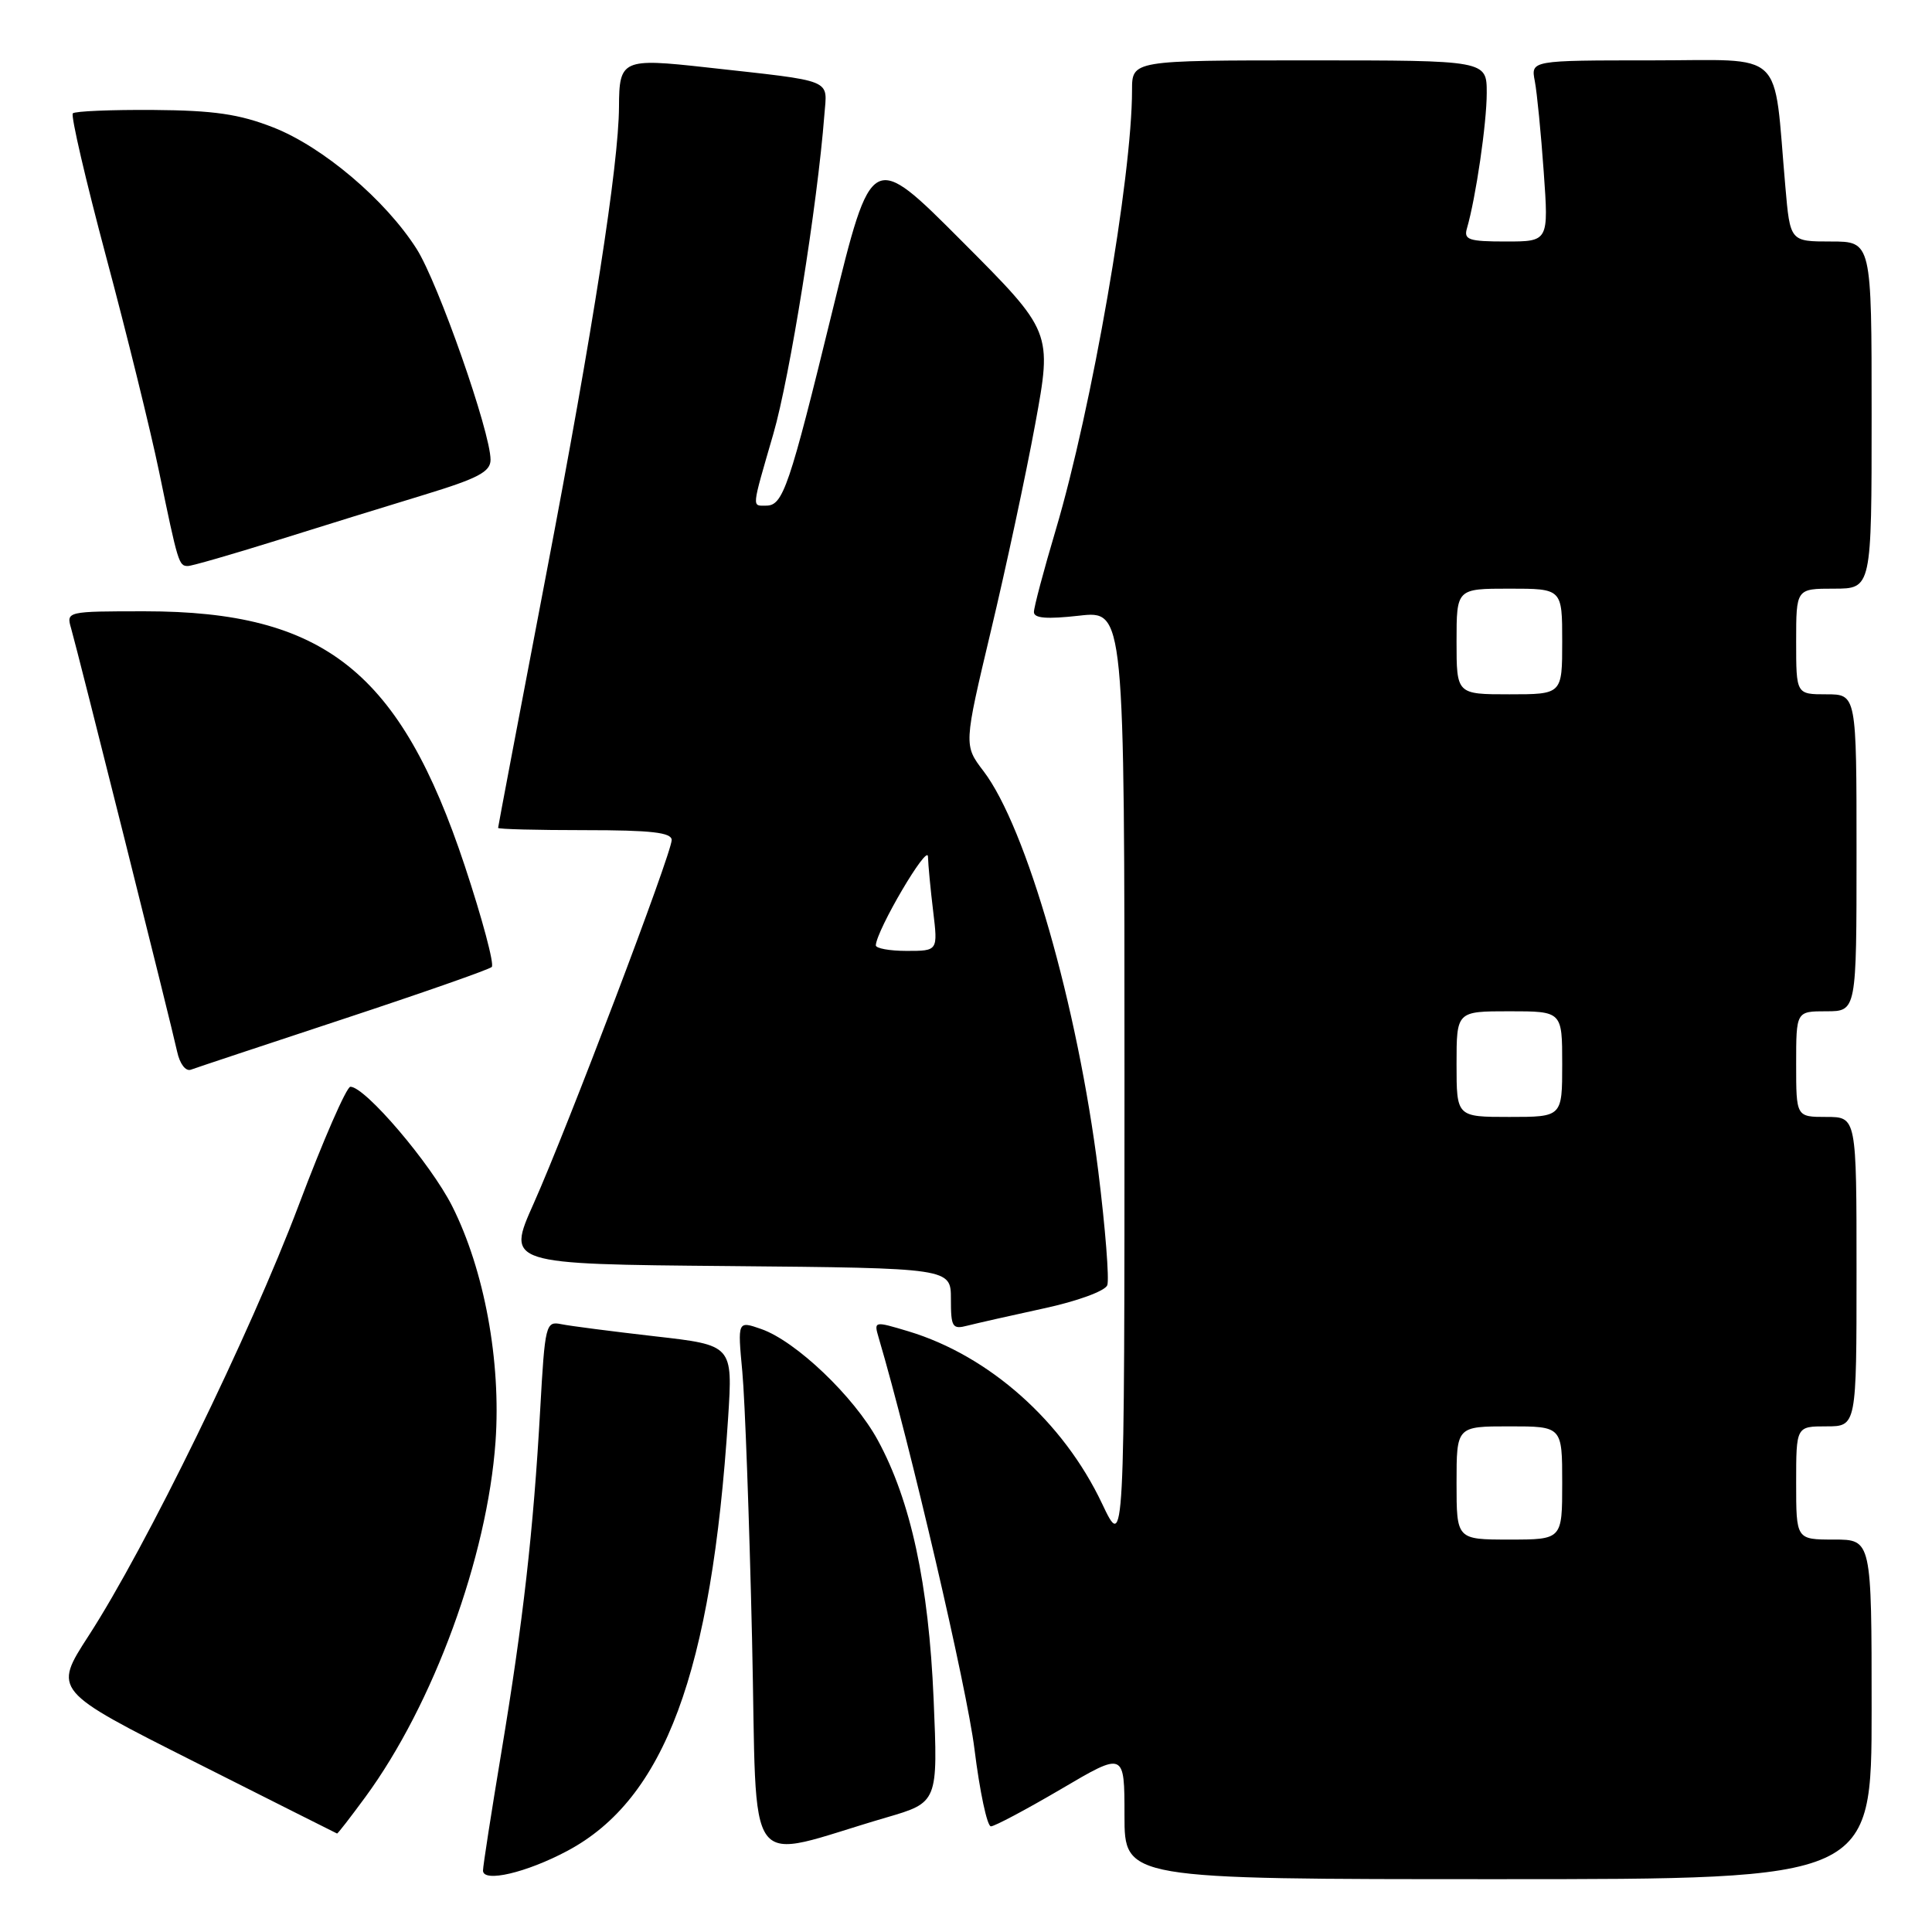 <?xml version="1.0" encoding="UTF-8" standalone="no"?>
<!DOCTYPE svg PUBLIC "-//W3C//DTD SVG 1.1//EN" "http://www.w3.org/Graphics/SVG/1.1/DTD/svg11.dtd" >
<svg xmlns="http://www.w3.org/2000/svg" xmlns:xlink="http://www.w3.org/1999/xlink" version="1.1" viewBox="0 0 256 256">
 <g >
 <path fill="currentColor"
d=" M 75.18 245.25 C 88.08 238.38 94.29 221.65 96.48 187.87 C 97.10 178.24 97.10 178.24 86.80 177.07 C 81.14 176.42 75.54 175.70 74.37 175.46 C 72.32 175.04 72.21 175.47 71.58 186.76 C 70.68 202.85 69.31 214.90 66.44 232.14 C 65.10 240.19 64.00 247.26 64.00 247.86 C 64.00 249.49 69.74 248.15 75.18 245.25 Z  M 248.00 226.50 C 248.00 204.00 248.00 204.00 243.00 204.00 C 238.00 204.00 238.00 204.00 238.00 196.50 C 238.00 189.00 238.00 189.00 242.00 189.00 C 246.00 189.00 246.00 189.00 246.00 168.50 C 246.00 148.00 246.00 148.00 242.00 148.00 C 238.00 148.00 238.00 148.00 238.00 141.00 C 238.00 134.00 238.00 134.00 242.00 134.00 C 246.00 134.00 246.00 134.00 246.00 113.00 C 246.00 92.00 246.00 92.00 242.00 92.00 C 238.00 92.00 238.00 92.00 238.00 85.00 C 238.00 78.00 238.00 78.00 243.00 78.00 C 248.00 78.00 248.00 78.00 248.00 55.00 C 248.00 32.00 248.00 32.00 242.60 32.00 C 237.20 32.00 237.20 32.00 236.57 24.75 C 234.94 6.22 236.83 8.00 218.83 8.00 C 202.84 8.00 202.84 8.00 203.37 10.75 C 203.66 12.26 204.19 17.66 204.55 22.75 C 205.21 32.00 205.21 32.00 199.54 32.00 C 194.61 32.00 193.93 31.77 194.38 30.25 C 195.55 26.23 197.00 16.33 197.00 12.32 C 197.00 8.00 197.00 8.00 173.50 8.00 C 150.00 8.00 150.00 8.00 150.00 11.95 C 150.00 23.45 144.69 54.06 139.89 70.22 C 138.30 75.56 137.00 80.46 137.00 81.10 C 137.00 81.93 138.72 82.06 143.00 81.58 C 149.00 80.90 149.00 80.90 149.00 143.20 C 149.00 205.50 149.00 205.50 146.04 199.26 C 140.89 188.36 131.08 179.64 120.38 176.41 C 115.81 175.04 115.78 175.04 116.43 177.26 C 120.59 191.34 128.13 223.71 129.12 231.75 C 129.82 237.39 130.80 242.00 131.30 242.00 C 131.79 242.00 135.98 239.77 140.60 237.06 C 149.00 232.11 149.00 232.11 149.00 240.56 C 149.00 249.00 149.00 249.00 198.50 249.00 C 248.00 249.00 248.00 249.00 248.00 226.50 Z  M 117.40 240.84 C 124.29 238.83 124.29 238.83 123.71 225.16 C 123.06 209.88 120.69 198.87 116.31 190.83 C 113.17 185.06 105.46 177.70 100.86 176.10 C 97.73 175.01 97.73 175.01 98.36 181.75 C 98.71 185.46 99.29 201.39 99.65 217.15 C 100.39 249.37 98.20 246.45 117.40 240.84 Z  M 48.41 238.12 C 57.43 225.83 64.57 206.33 65.66 191.02 C 66.41 180.39 64.18 168.28 59.91 159.81 C 57.06 154.17 48.39 144.00 46.43 144.00 C 45.92 144.00 42.82 151.09 39.56 159.75 C 33.14 176.74 19.33 205.05 11.74 216.75 C 7.04 224.01 7.04 224.01 25.77 233.45 C 36.07 238.64 44.57 242.92 44.66 242.95 C 44.76 242.98 46.44 240.80 48.41 238.12 Z  M 138.31 173.37 C 142.73 172.42 146.42 171.07 146.72 170.30 C 147.00 169.55 146.47 162.76 145.53 155.21 C 142.79 133.30 136.00 109.63 130.32 102.18 C 127.70 98.74 127.70 98.74 131.30 83.59 C 133.29 75.26 135.93 62.93 137.17 56.20 C 139.42 43.95 139.42 43.95 127.46 31.96 C 115.50 19.96 115.50 19.96 110.29 41.23 C 104.57 64.62 103.76 67.00 101.52 67.00 C 99.61 67.00 99.55 67.58 102.47 57.50 C 104.66 49.96 108.32 27.07 109.23 15.25 C 109.60 10.37 110.78 10.84 93.61 8.93 C 82.47 7.69 82.04 7.89 82.02 14.16 C 81.98 21.80 78.58 43.66 72.40 75.95 C 68.88 94.36 66.00 109.54 66.00 109.70 C 66.00 109.87 71.17 110.00 77.50 110.00 C 86.31 110.00 89.00 110.31 89.00 111.31 C 89.00 113.07 75.17 149.49 70.70 159.50 C 67.13 167.50 67.13 167.50 96.56 167.76 C 126.00 168.03 126.00 168.03 126.00 172.13 C 126.00 175.87 126.19 176.18 128.21 175.65 C 129.43 175.34 133.98 174.31 138.31 173.37 Z  M 45.50 135.02 C 55.95 131.57 64.80 128.47 65.16 128.13 C 65.52 127.78 63.91 121.75 61.58 114.72 C 53.04 89.01 42.98 81.00 19.20 81.00 C 8.85 81.00 8.77 81.02 9.42 83.25 C 10.34 86.45 22.74 135.93 23.47 139.34 C 23.82 140.97 24.60 141.99 25.29 141.74 C 25.96 141.49 35.05 138.47 45.50 135.02 Z  M 36.67 71.61 C 42.63 69.74 51.44 67.01 56.25 65.55 C 63.36 63.38 65.00 62.51 65.00 60.92 C 65.00 57.27 58.07 37.50 55.21 32.99 C 51.08 26.49 42.77 19.45 36.20 16.88 C 31.71 15.12 28.35 14.63 20.34 14.57 C 14.75 14.53 9.94 14.73 9.65 15.02 C 9.36 15.31 11.35 23.86 14.06 34.02 C 16.78 44.18 19.94 57.00 21.08 62.50 C 23.59 74.65 23.70 75.00 24.89 75.00 C 25.41 75.00 30.71 73.47 36.67 71.61 Z  M 193.00 196.50 C 193.00 189.00 193.00 189.00 200.00 189.00 C 207.00 189.00 207.00 189.00 207.00 196.50 C 207.00 204.00 207.00 204.00 200.00 204.00 C 193.00 204.00 193.00 204.00 193.00 196.50 Z  M 193.00 141.00 C 193.00 134.00 193.00 134.00 200.00 134.00 C 207.00 134.00 207.00 134.00 207.00 141.00 C 207.00 148.00 207.00 148.00 200.00 148.00 C 193.00 148.00 193.00 148.00 193.00 141.00 Z  M 193.00 85.00 C 193.00 78.00 193.00 78.00 200.00 78.00 C 207.00 78.00 207.00 78.00 207.00 85.00 C 207.00 92.00 207.00 92.00 200.00 92.00 C 193.00 92.00 193.00 92.00 193.00 85.00 Z  M 116.05 125.25 C 116.18 123.18 122.91 111.74 122.96 113.50 C 122.99 114.60 123.30 117.86 123.65 120.75 C 124.28 126.00 124.28 126.00 120.14 126.00 C 117.86 126.00 116.02 125.66 116.05 125.25 Z "/>
</g>
</svg>